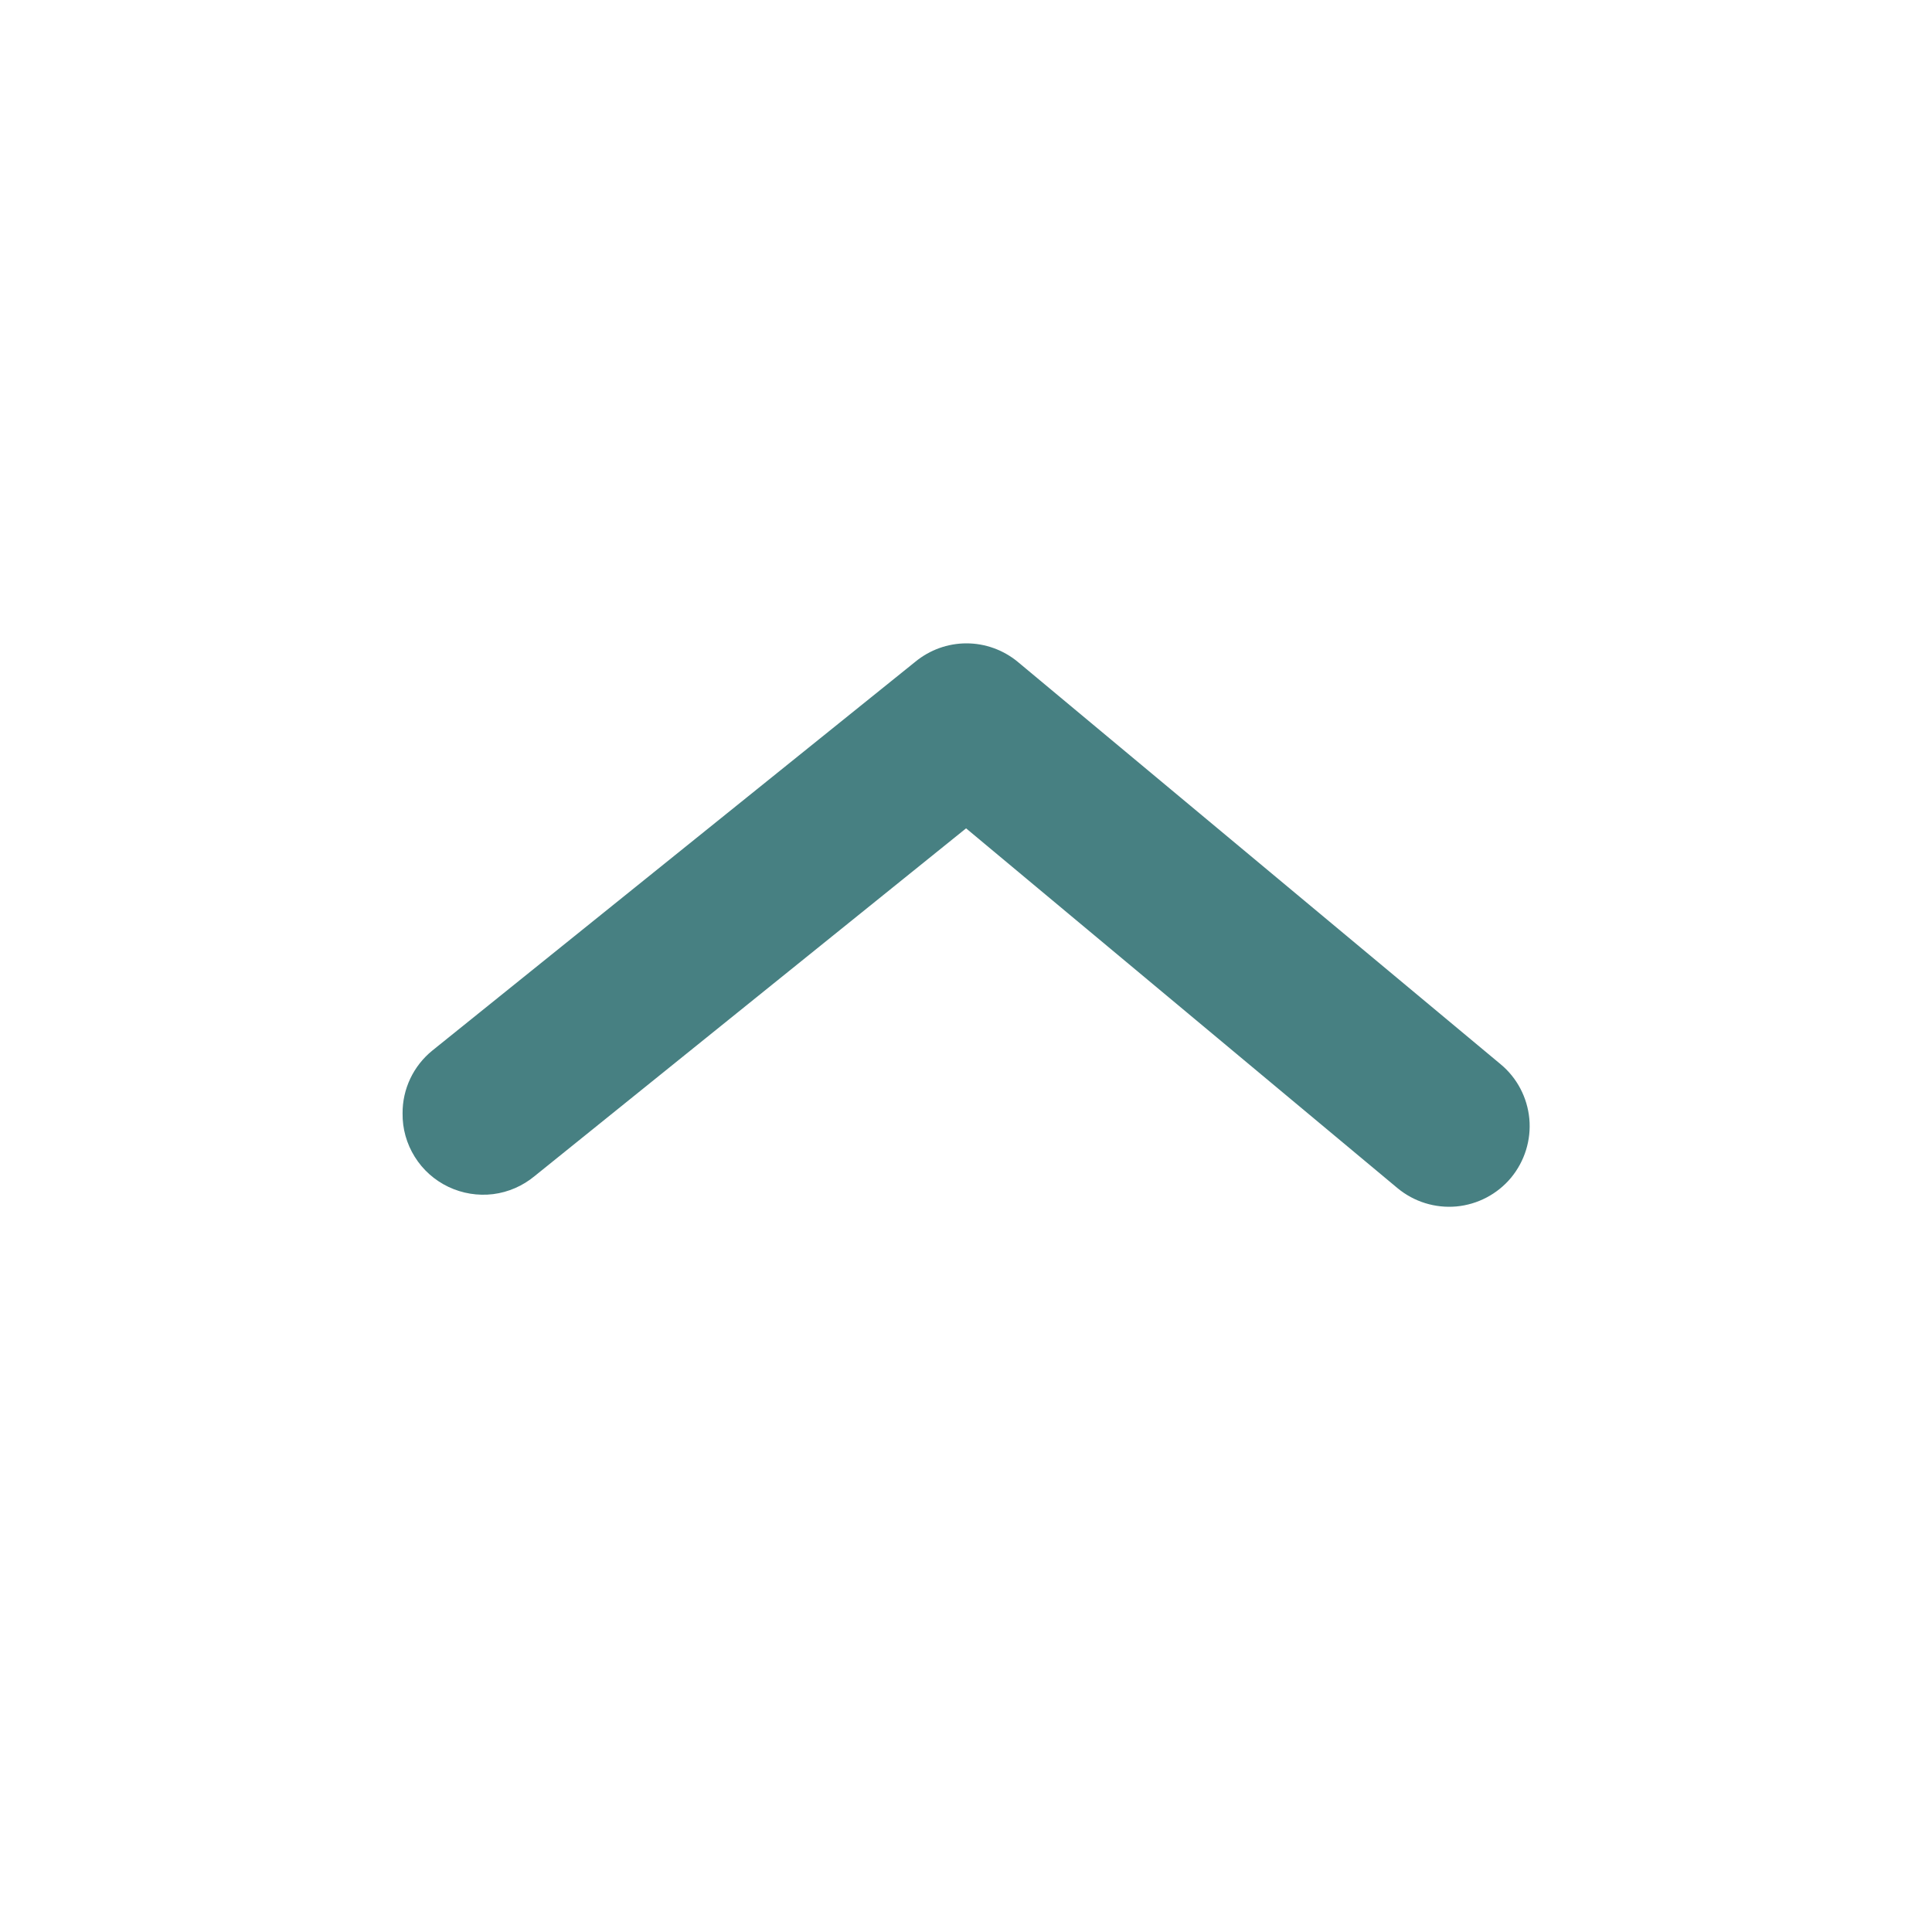 <svg width="24" height="24" viewBox="0 0 24 24" fill="none" xmlns="http://www.w3.org/2000/svg">
<path d="M5.001 13.83C5 13.68 5.033 13.533 5.097 13.398C5.161 13.263 5.255 13.144 5.371 13.05L11.371 8.22C11.55 8.073 11.774 7.992 12.006 7.992C12.237 7.992 12.462 8.073 12.641 8.22L18.641 13.22C18.845 13.389 18.973 13.633 18.998 13.898C19.022 14.162 18.94 14.425 18.771 14.63C18.601 14.834 18.357 14.962 18.093 14.987C17.828 15.011 17.565 14.929 17.361 14.76L12.001 10.29L6.641 14.61C6.494 14.732 6.315 14.81 6.126 14.834C5.936 14.857 5.744 14.826 5.571 14.744C5.399 14.662 5.253 14.533 5.152 14.37C5.051 14.208 4.998 14.021 5.001 13.83Z" fill="#478082"/>
</svg>

